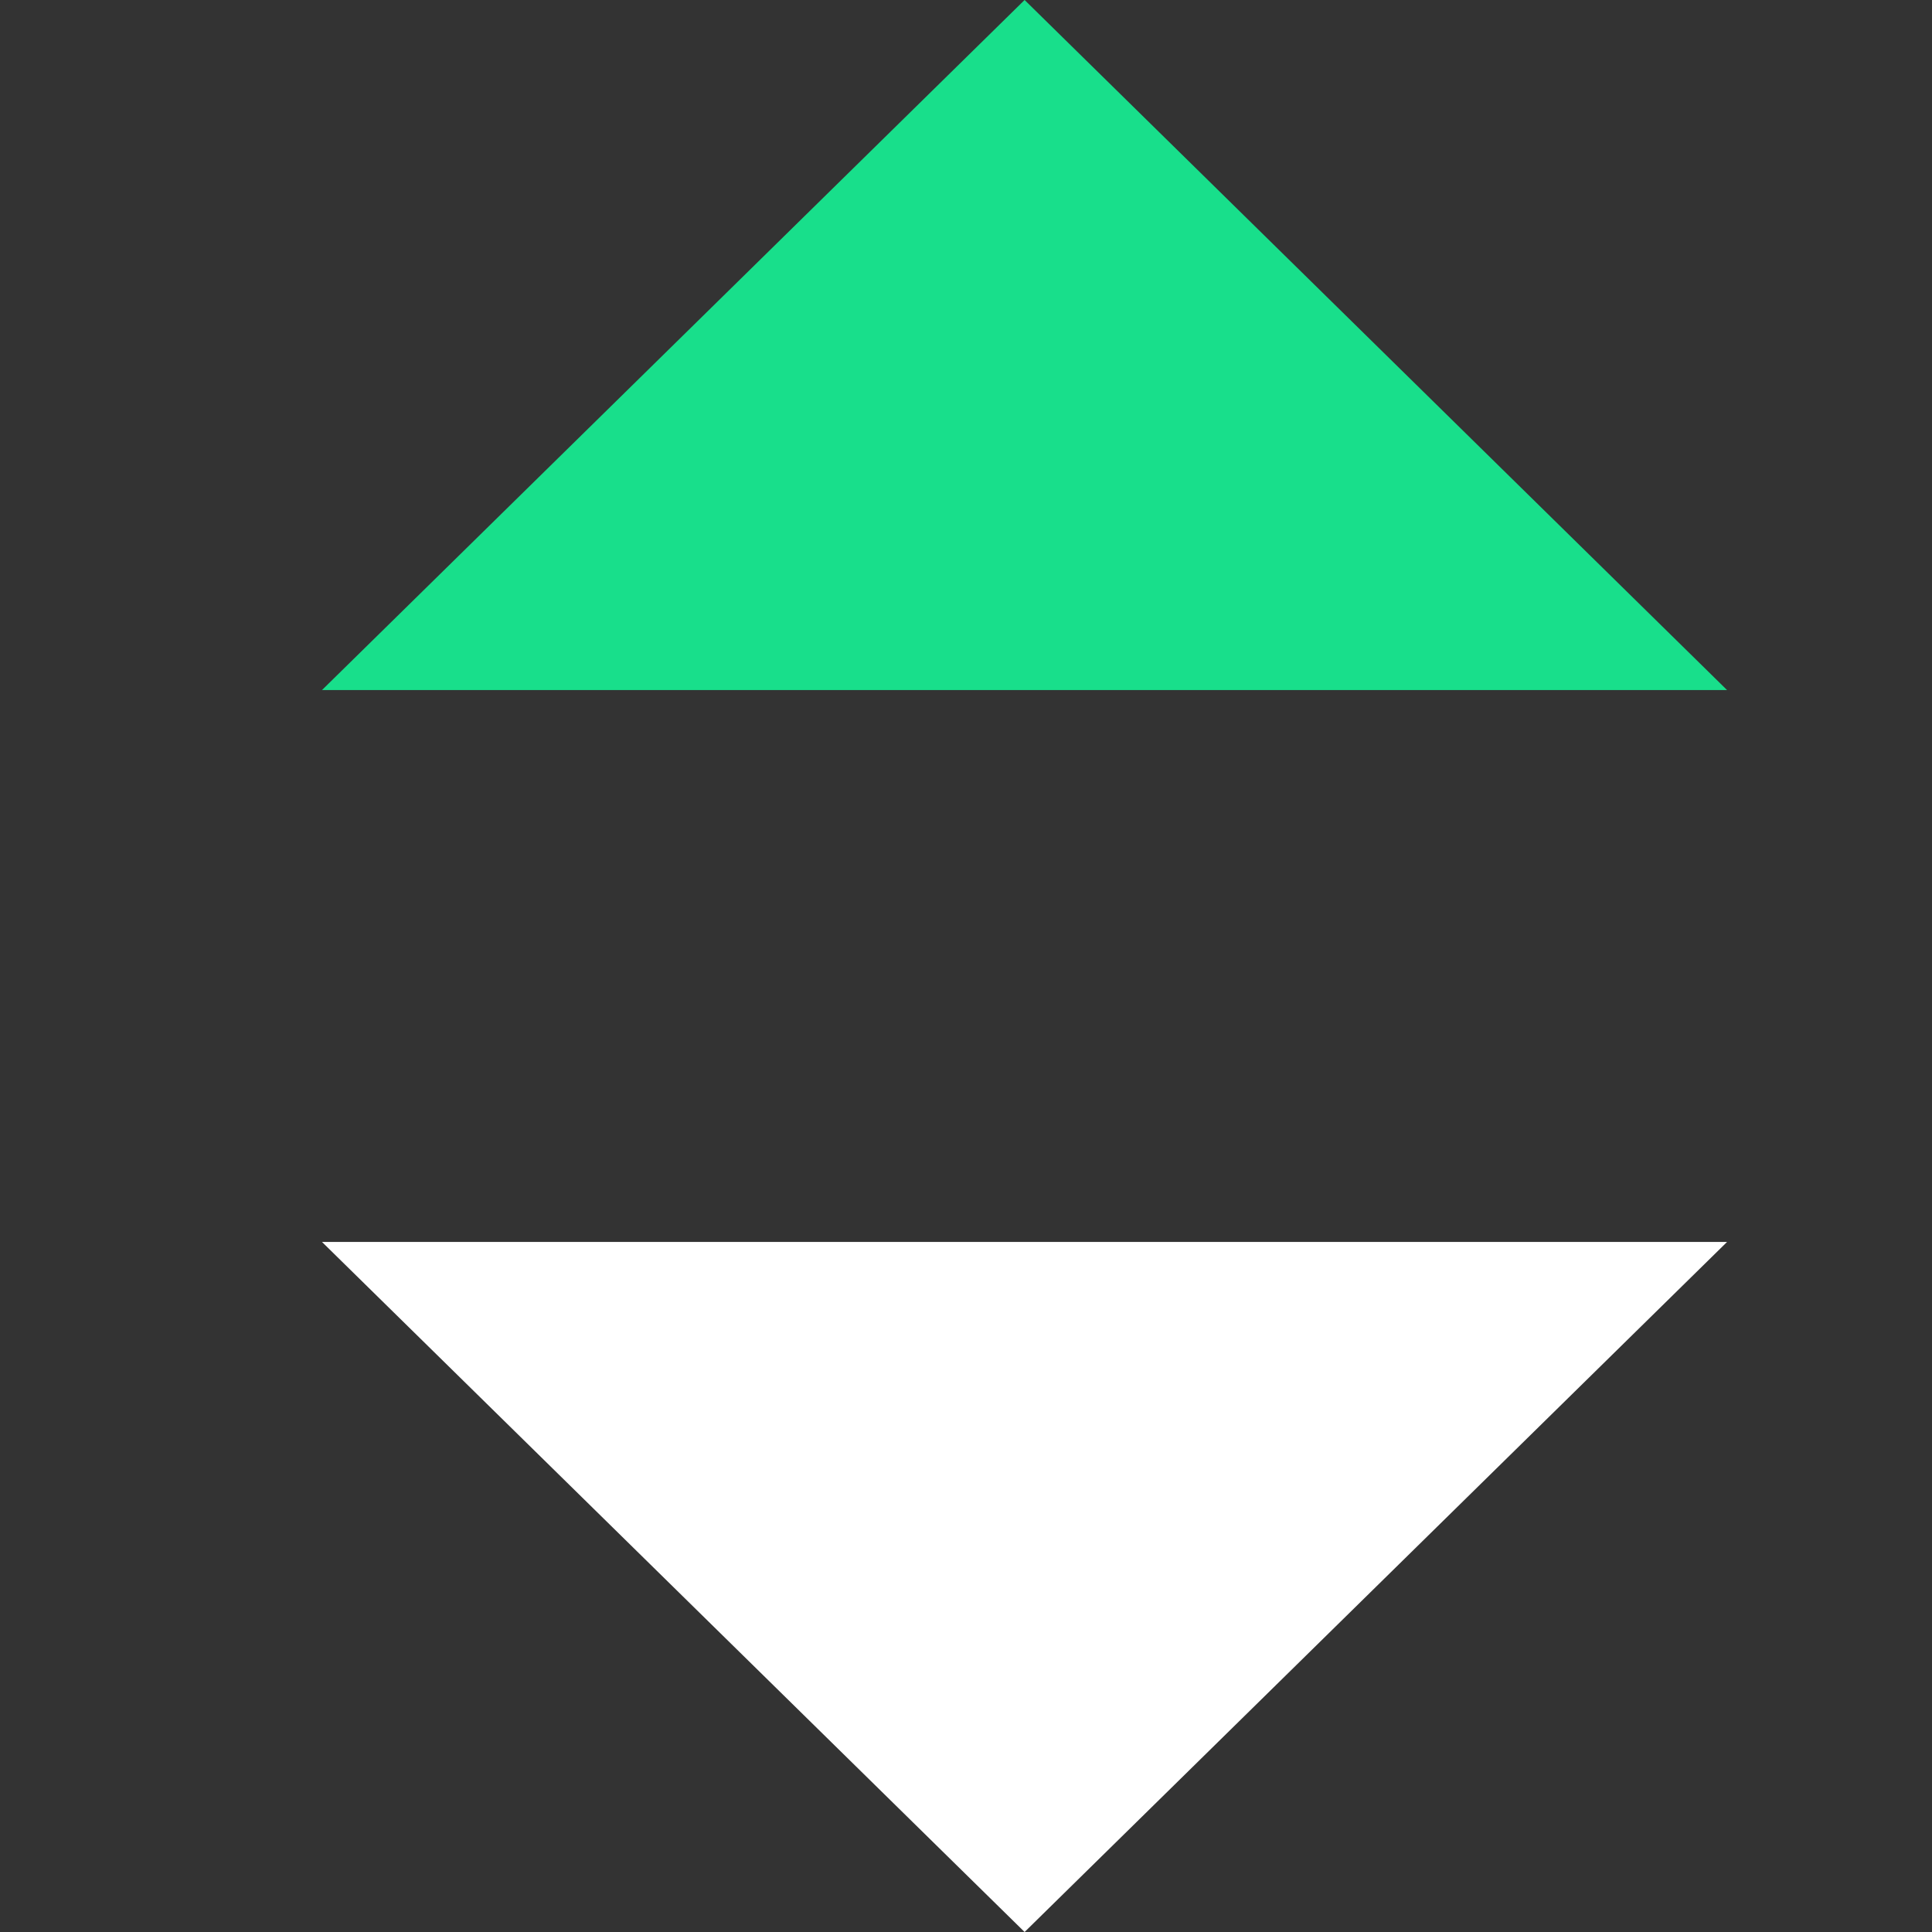 <svg width="12" height="12" viewBox="0 0 12 12" fill="none" xmlns="http://www.w3.org/2000/svg">
<rect x="0" y="0" width="12" height="12" fill="#333333" stroke="none"/>
<path d="M2 7.714L6.364 12L10.727 7.714H2Z" fill="white"/>
<path d="M10.727 4.286L6.364 -6.80855e-05L2 4.286L10.727 4.286Z" fill="#18DF8B"/>
</svg>
